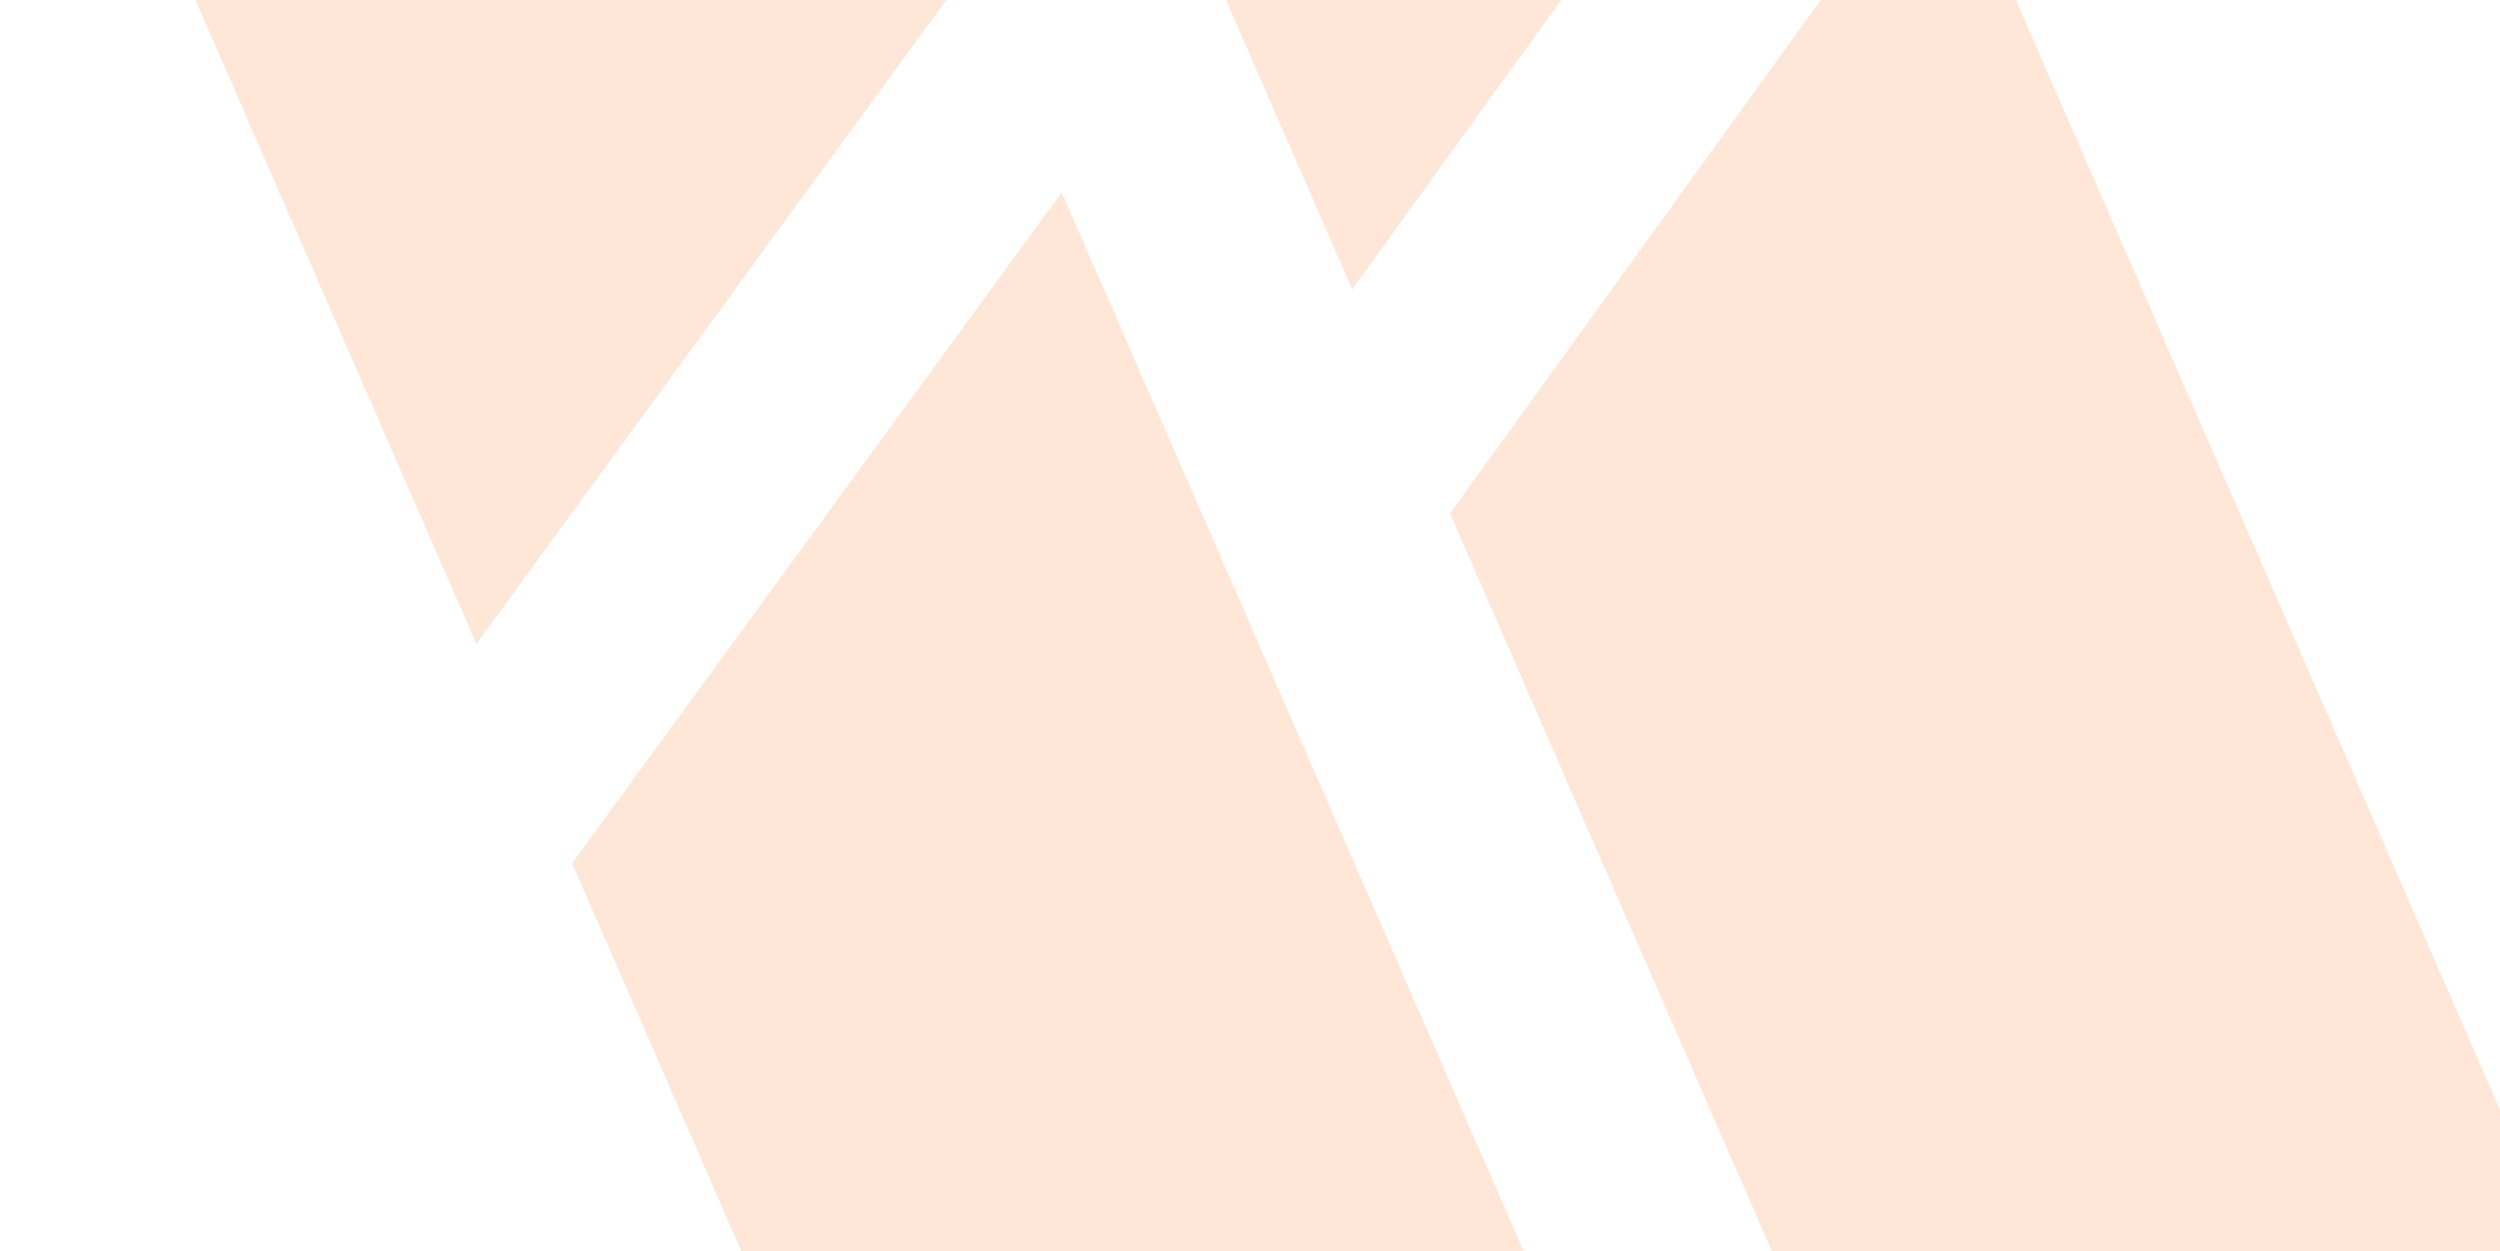 <svg width="899" height="450" viewBox="0 0 899 450" fill="none" xmlns="http://www.w3.org/2000/svg">
<g opacity="0.5">
<path opacity="0.5" fill-rule="evenodd" clip-rule="evenodd" d="M347.356 -9.715L171.294 231.556L60.272 -22.923L236.339 -264.183L347.356 -9.715ZM666.326 721.41L490.259 962.67L205.712 310.446L381.779 69.186L666.326 721.41Z" fill="#FBA05E"/>
<path opacity="0.5" fill-rule="evenodd" clip-rule="evenodd" d="M663.32 -141.121L486.259 104.062L372.881 -155.817L549.942 -401L663.32 -141.121ZM989.06 605.523L812 850.706L521.41 184.633L698.466 -60.56L989.06 605.523Z" fill="#FBA05E"/>
</g>
</svg>

